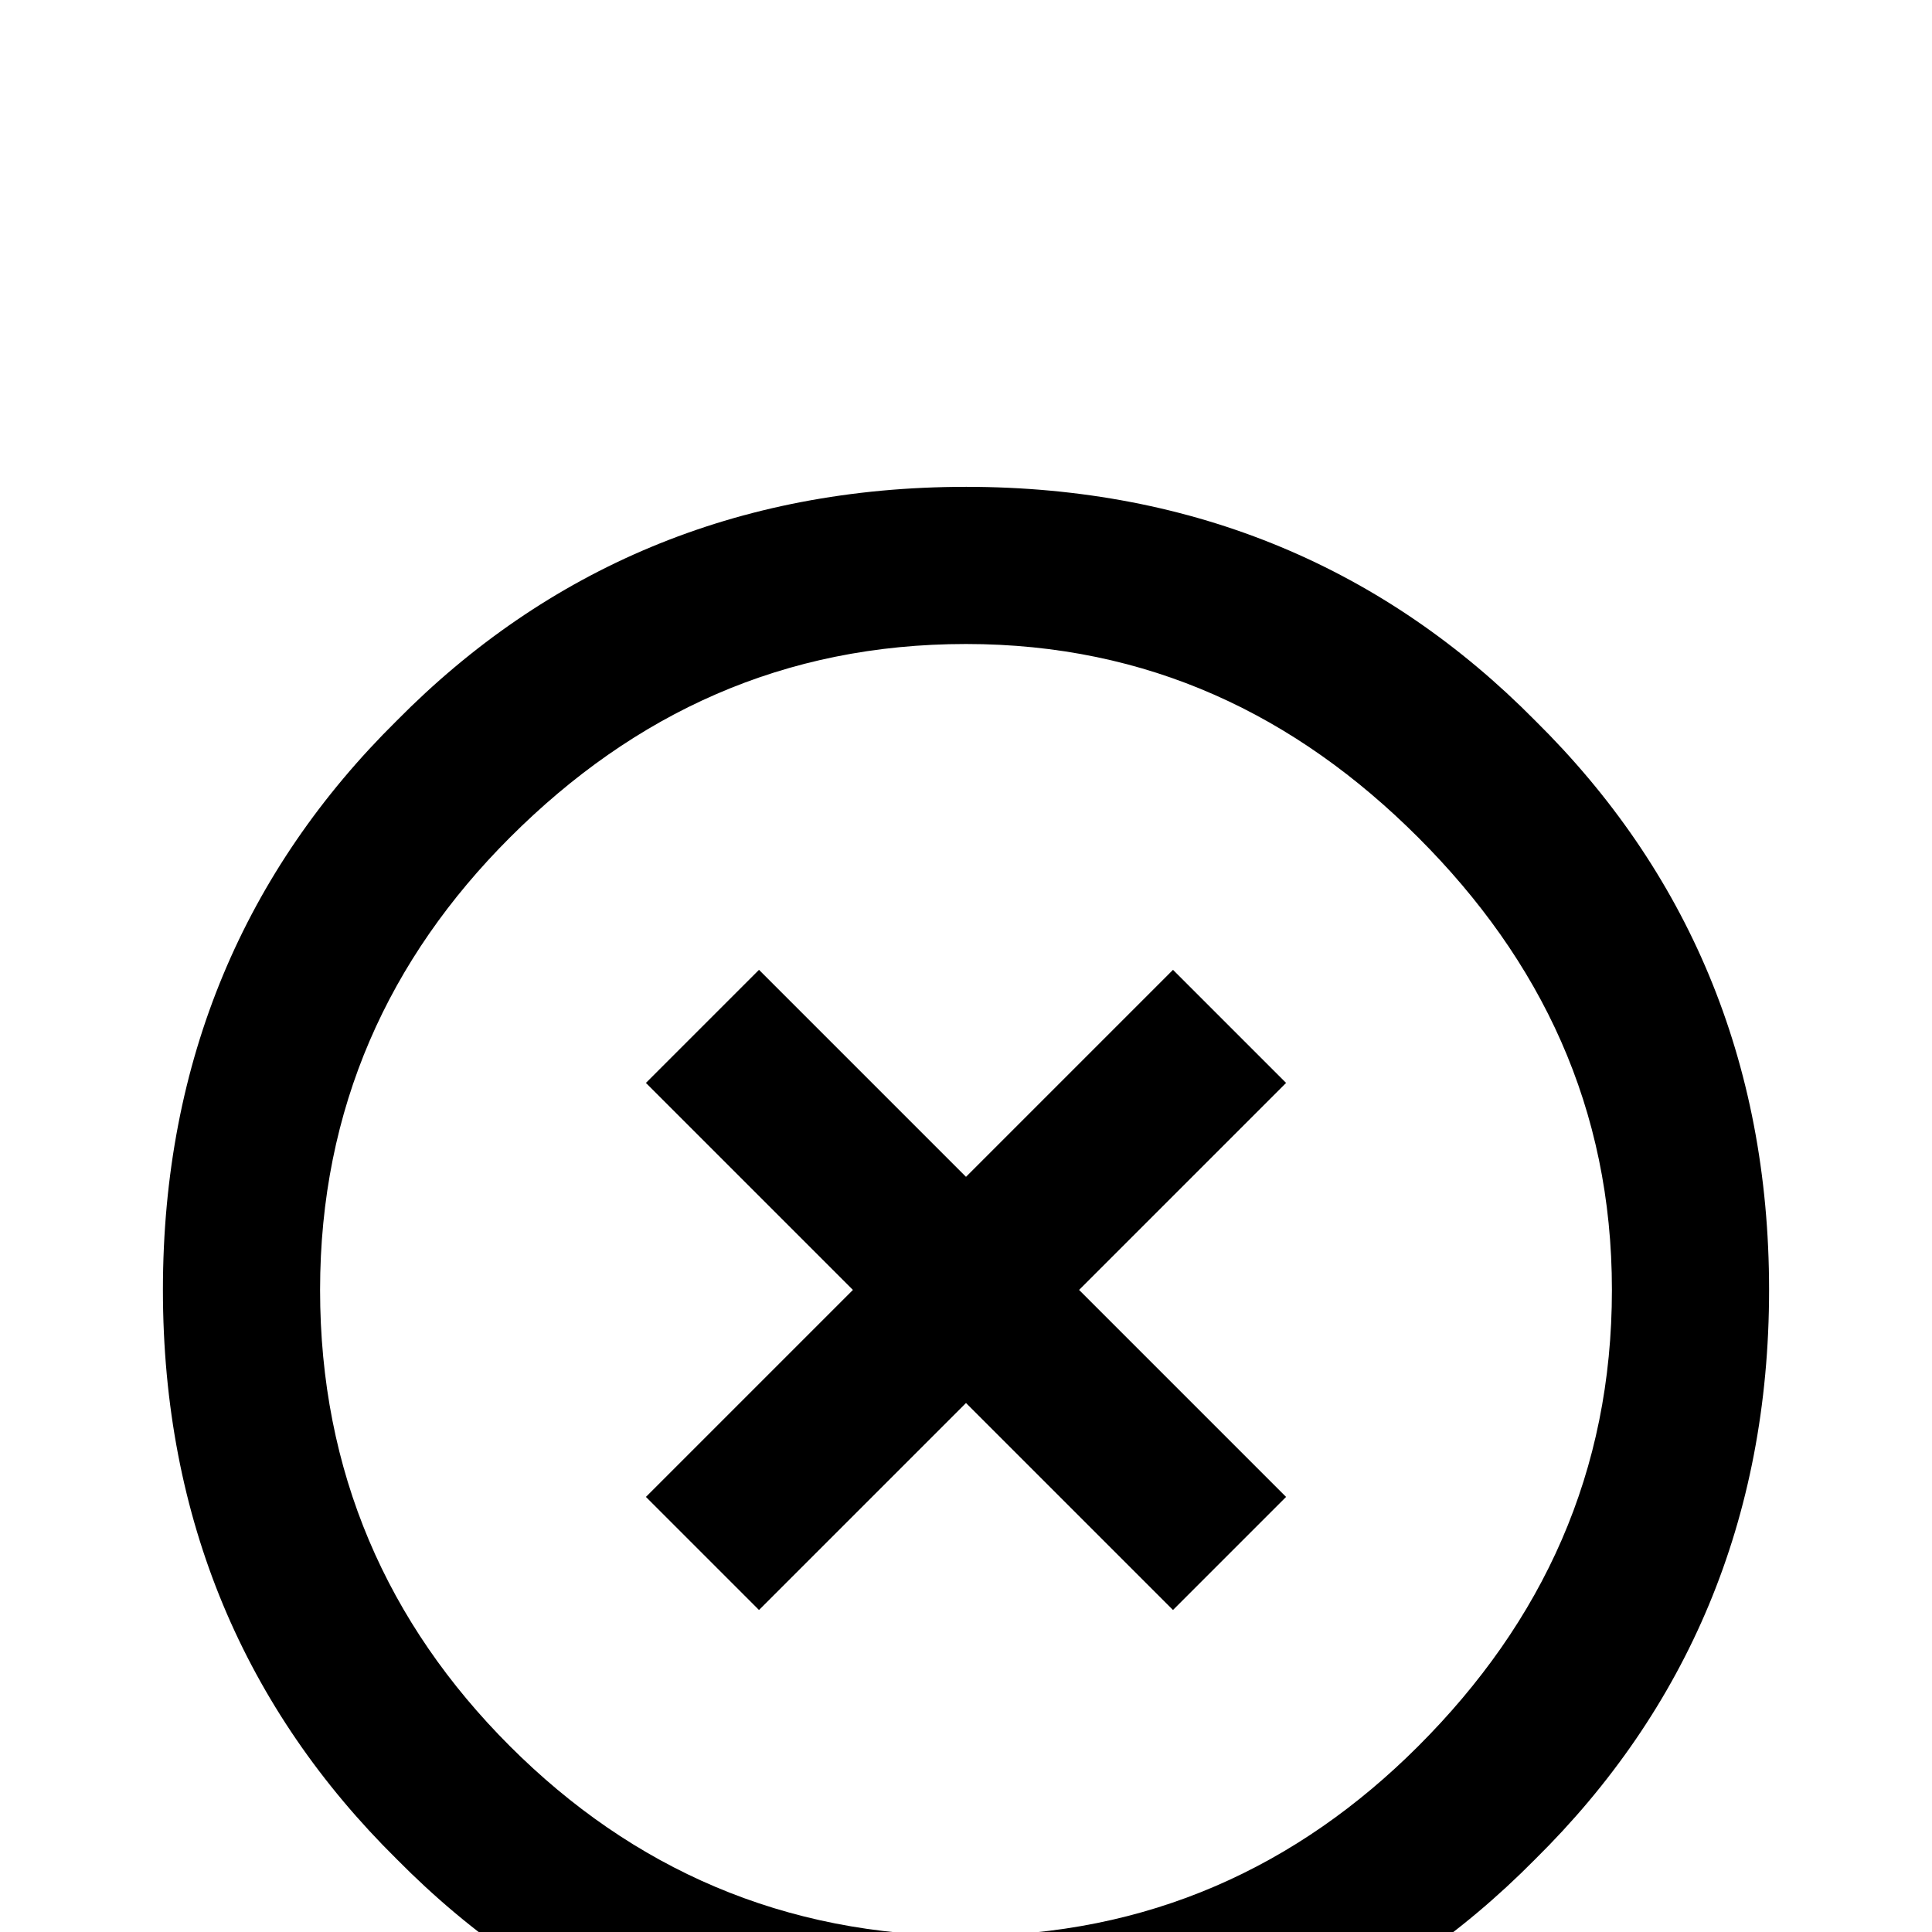 <svg xmlns="http://www.w3.org/2000/svg" viewBox="0 -168 1008 1008"><path fill="currentColor" d="M504 446l108-108 59 59-108 108 108 108-59 59-108-108-108 108-59-59 108-108-108-108 59-59zm0-360c120 0 219 43 297 122 79 78 122 177 122 297s-43 219-122 297c-78 79-177 122-297 122s-219-43-297-122C128 724 85 625 85 505s43-219 122-297c78-79 177-122 297-122zm0 756c95 0 173-36 236-99 65-65 101-143 101-238s-37-172-101-236-141-101-236-101-173 36-238 101c-63 63-99 141-99 236s35 174 99 238 143 99 238 99z"/></svg>

